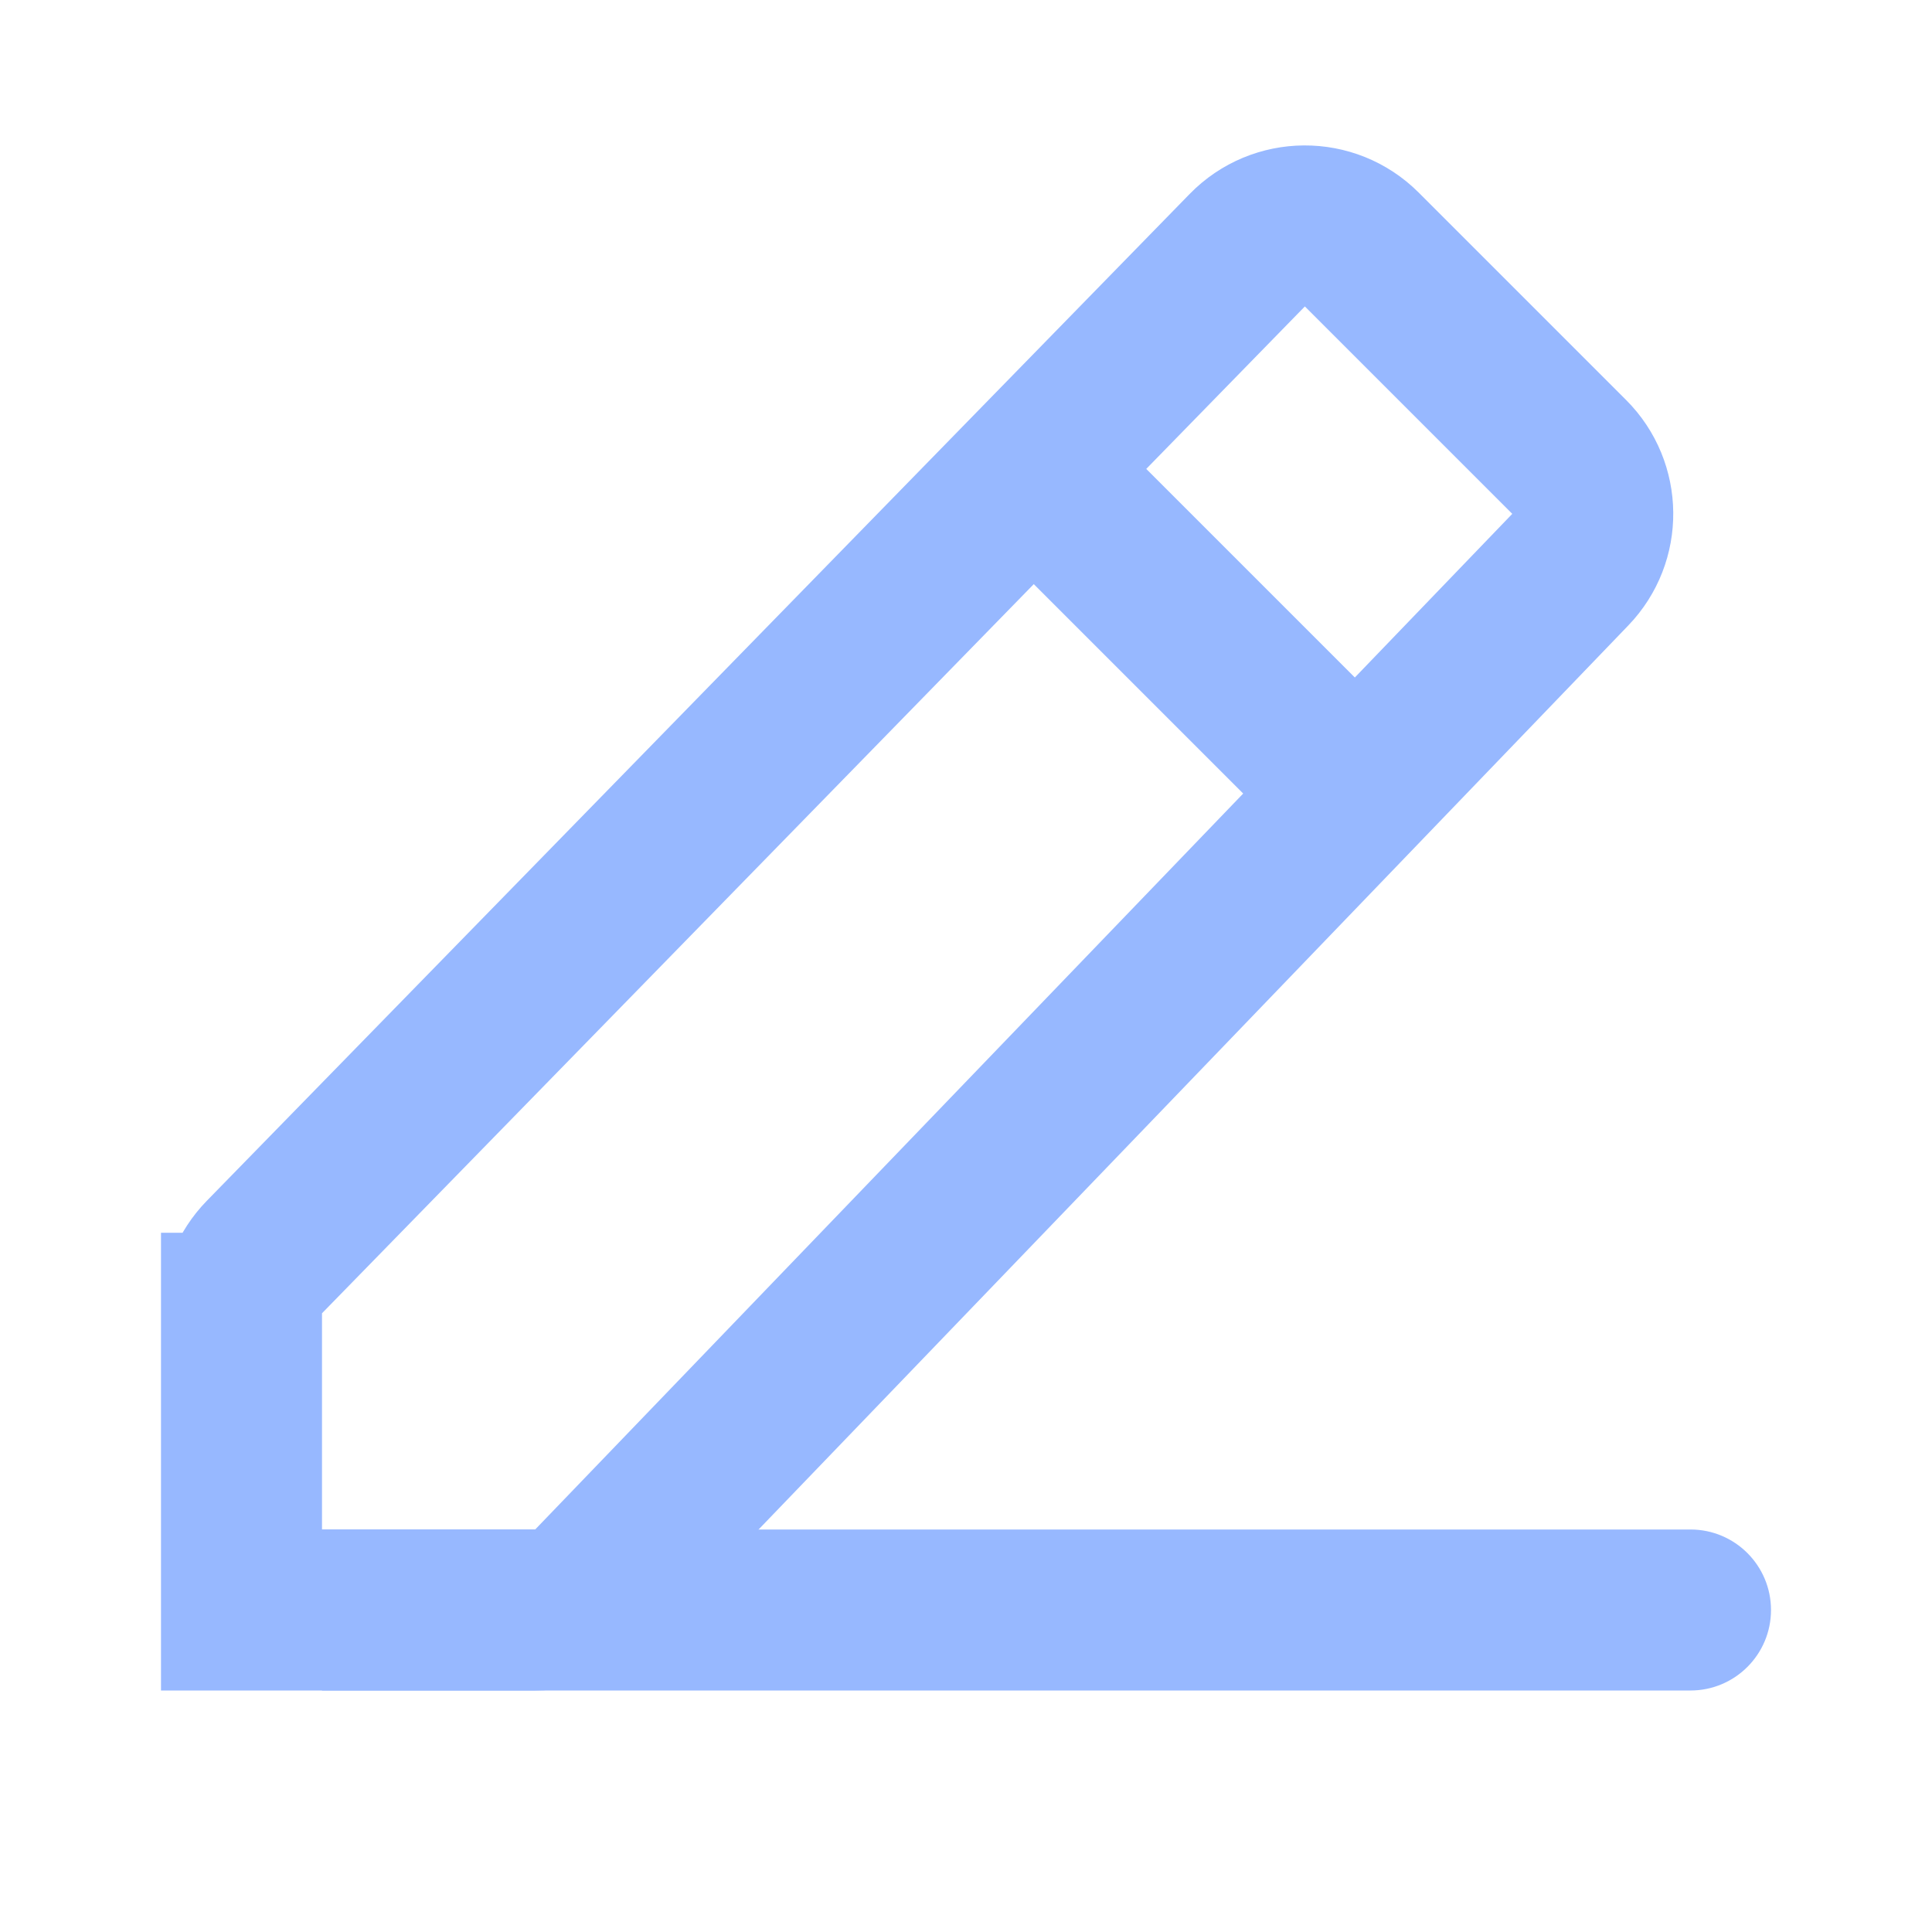 <svg width="24" height="24" viewBox="0 0 24 24" fill="none" xmlns="http://www.w3.org/2000/svg">
<path d="M15.494 3.108C15.883 2.709 16.523 2.706 16.916 3.099L19.493 5.676C19.878 6.061 19.884 6.684 19.507 7.076L7.369 19.693C7.181 19.889 6.921 20 6.649 20L3 20L3 16.314L2 16.314L3 16.314C3 16.053 3.102 15.803 3.284 15.616L15.494 3.108Z" stroke="#97B8FF" stroke-width="2"/>
<path d="M12.5 5.5L17 10" stroke="#97B8FF" stroke-width="2"/>
<path d="M21 21C21.552 21 22 20.552 22 20C22 19.448 21.552 19 21 19V21ZM4 21H21V19H4V21Z" fill="#97B8FF"/>
</svg>
